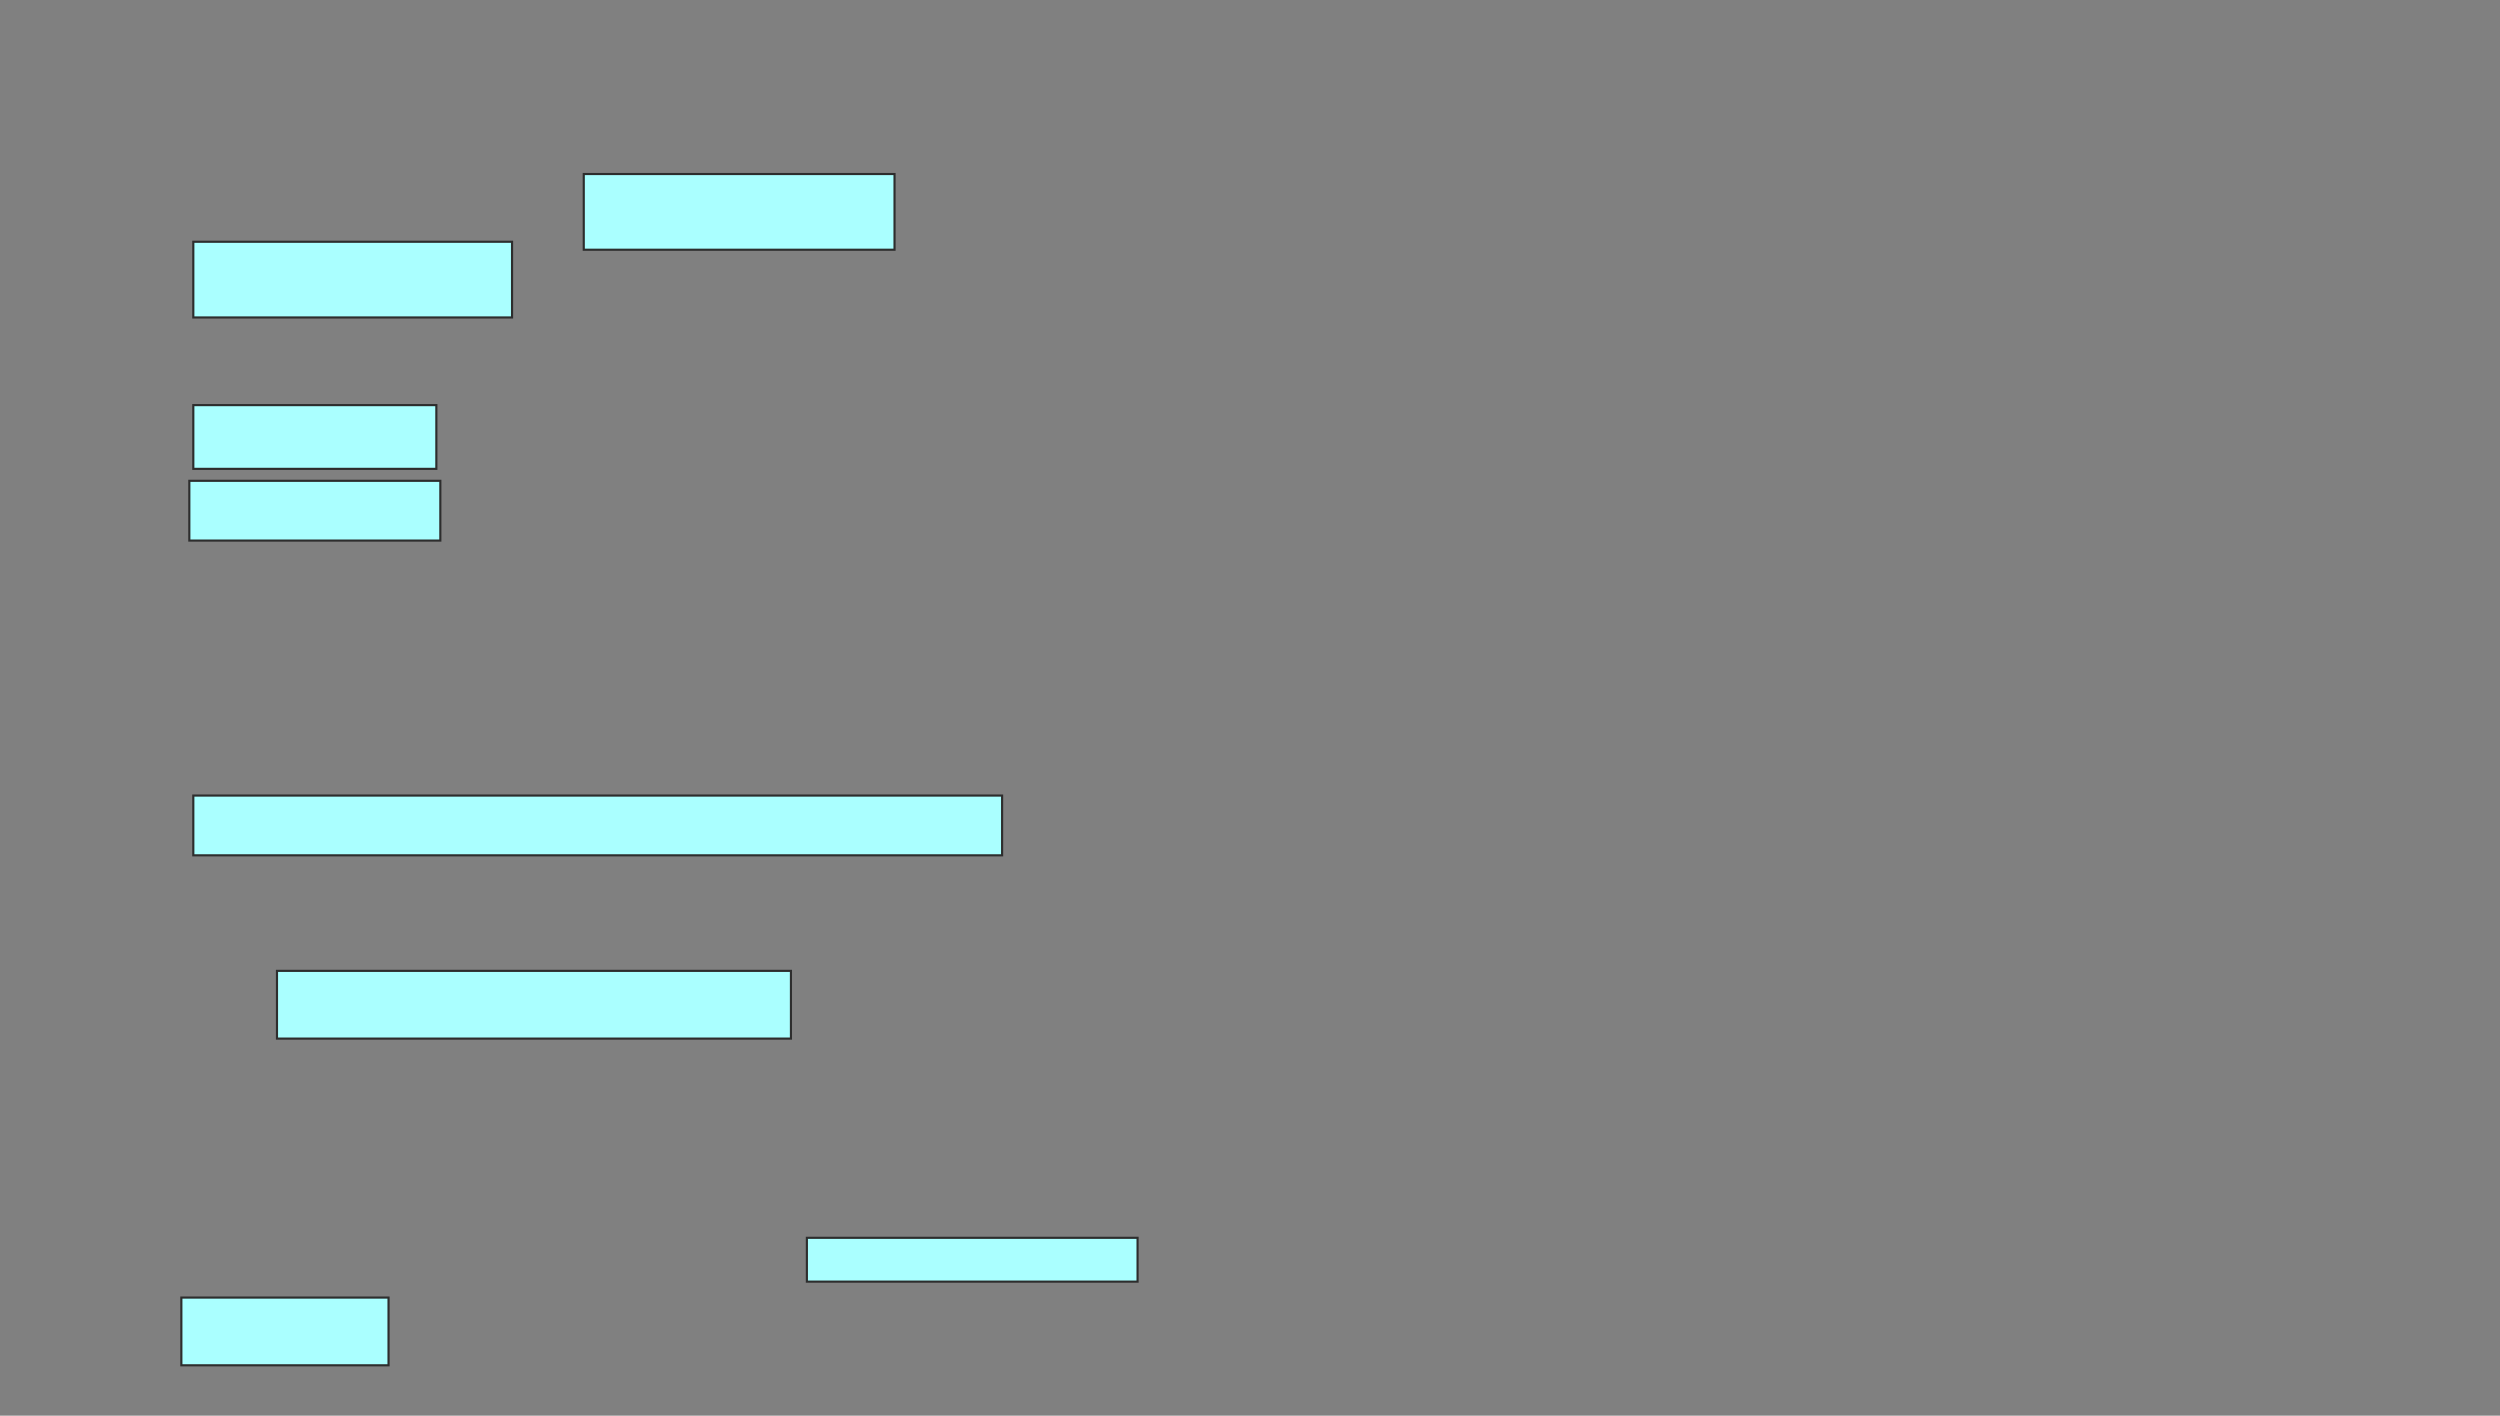 <svg xmlns="http://www.w3.org/2000/svg" width="1162" height="658">
 <rect width="100%" height="100%" fill="#808080" stroke="none"/>
 <!-- Created with Image Occlusion Enhanced -->
 <g>
  <title>Labels</title>
 </g>
 <g>
  <title>Masks</title>
  <g id="035ce99e6e9c4b218043b7772c3bc940-ao-1">
   <rect height="35.185" width="144.444" y="80.889" x="271.333" stroke="#2D2D2D" fill="#aaffff"/>
   <rect height="35.185" width="148.148" y="112.37" x="89.852" stroke="#2D2D2D" fill="#aaffff"/>
   <rect height="29.63" width="112.963" y="188.296" x="89.852" stroke="#2D2D2D" fill="#aaffff"/>
   <rect height="27.778" width="116.667" y="223.481" x="88" stroke="#2D2D2D" fill="#aaffff"/>
  </g>
  <g id="035ce99e6e9c4b218043b7772c3bc940-ao-2">
   <rect height="27.778" width="375.926" y="369.778" x="89.852" stroke="#2D2D2D" fill="#aaffff"/>
   <rect height="20.37" width="153.704" y="575.333" x="375.037" stroke="#2D2D2D" fill="#aaffff"/>
   <rect height="31.481" width="96.296" y="603.111" x="84.296" stroke="#2D2D2D" fill="#aaffff"/>
   <rect height="31.481" width="238.889" y="451.259" x="128.741" stroke="#2D2D2D" fill="#aaffff"/>
  </g>
 </g>
</svg>